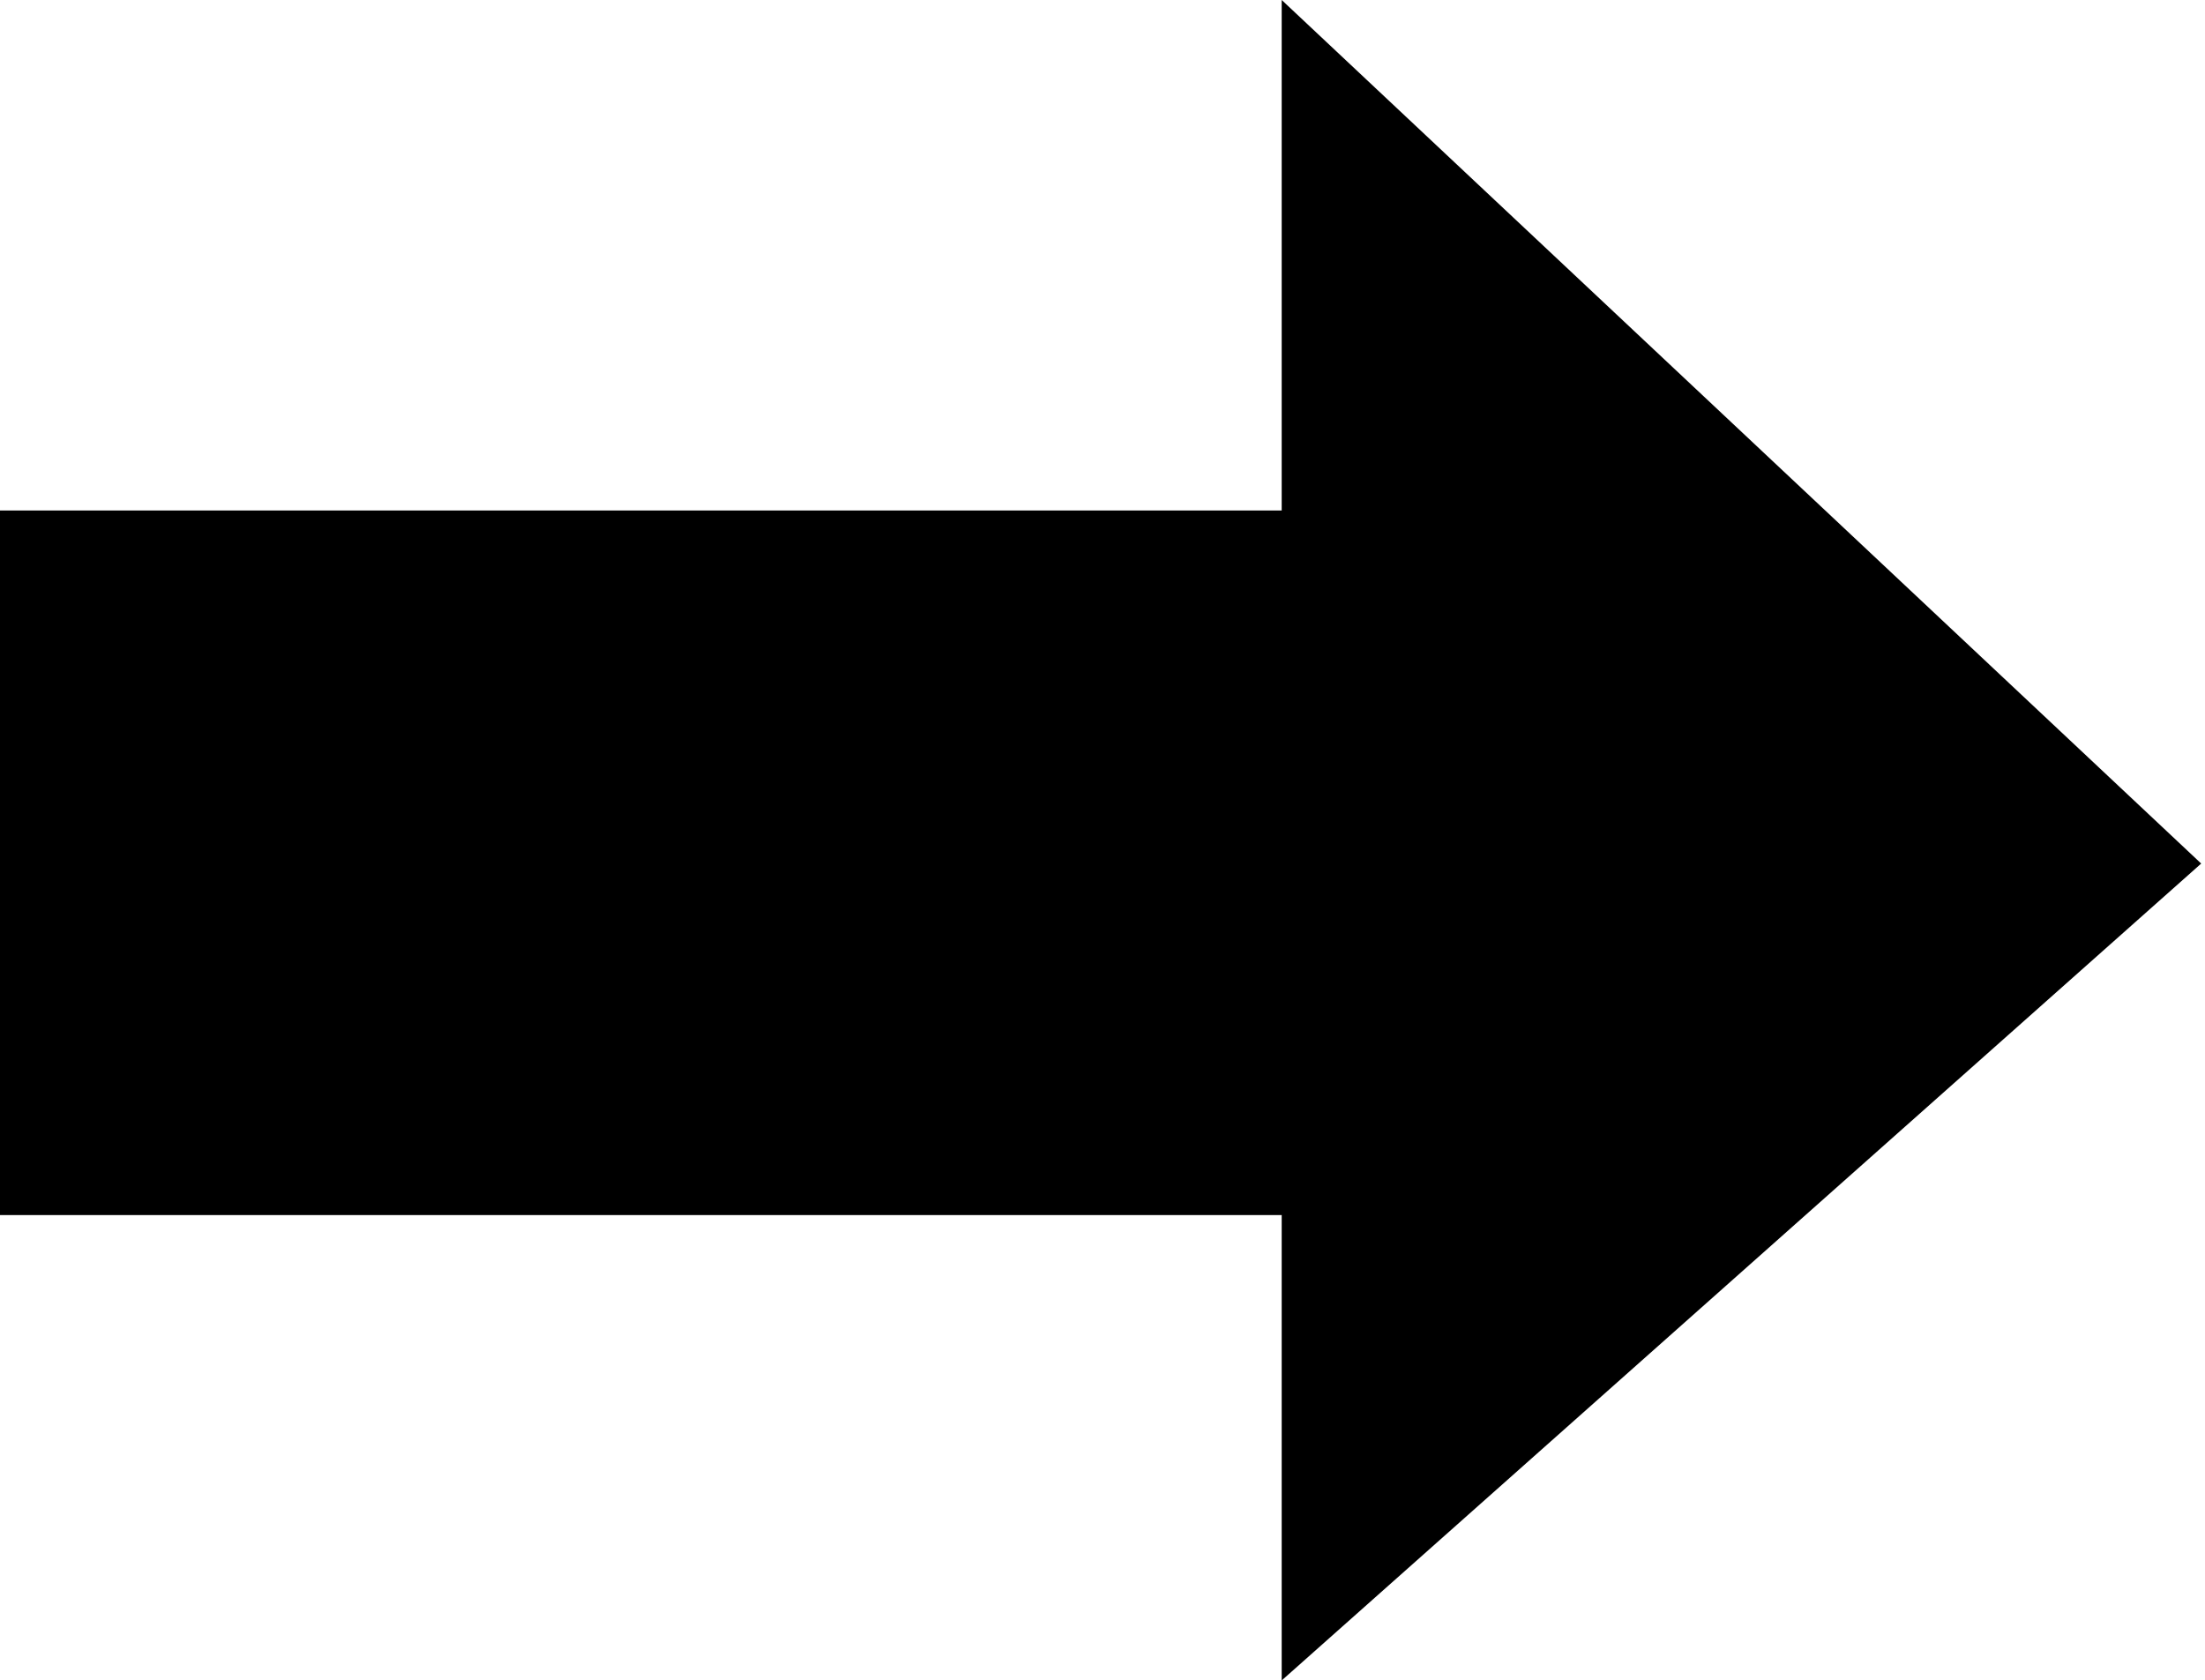 <svg width="164" height="125" viewBox="0 0 164 125" fill="none" xmlns="http://www.w3.org/2000/svg">
<path d="M98.126 87.328H3.318L3.318 40.776H98.126V6.637L159.292 64.052L98.126 118.363L98.126 87.328Z" fill="black"/>
<path fill-rule="evenodd" clip-rule="evenodd" d="M95.328 125L163.717 64.236L95.328 -1.57396e-06L95.328 37.972H0L0 90.385H95.328L95.328 125ZM100.864 112.648L100.864 84.811H5.535L5.535 43.547H100.864V12.822L155.479 64.121L100.864 112.648Z" fill="black"/>
</svg>
